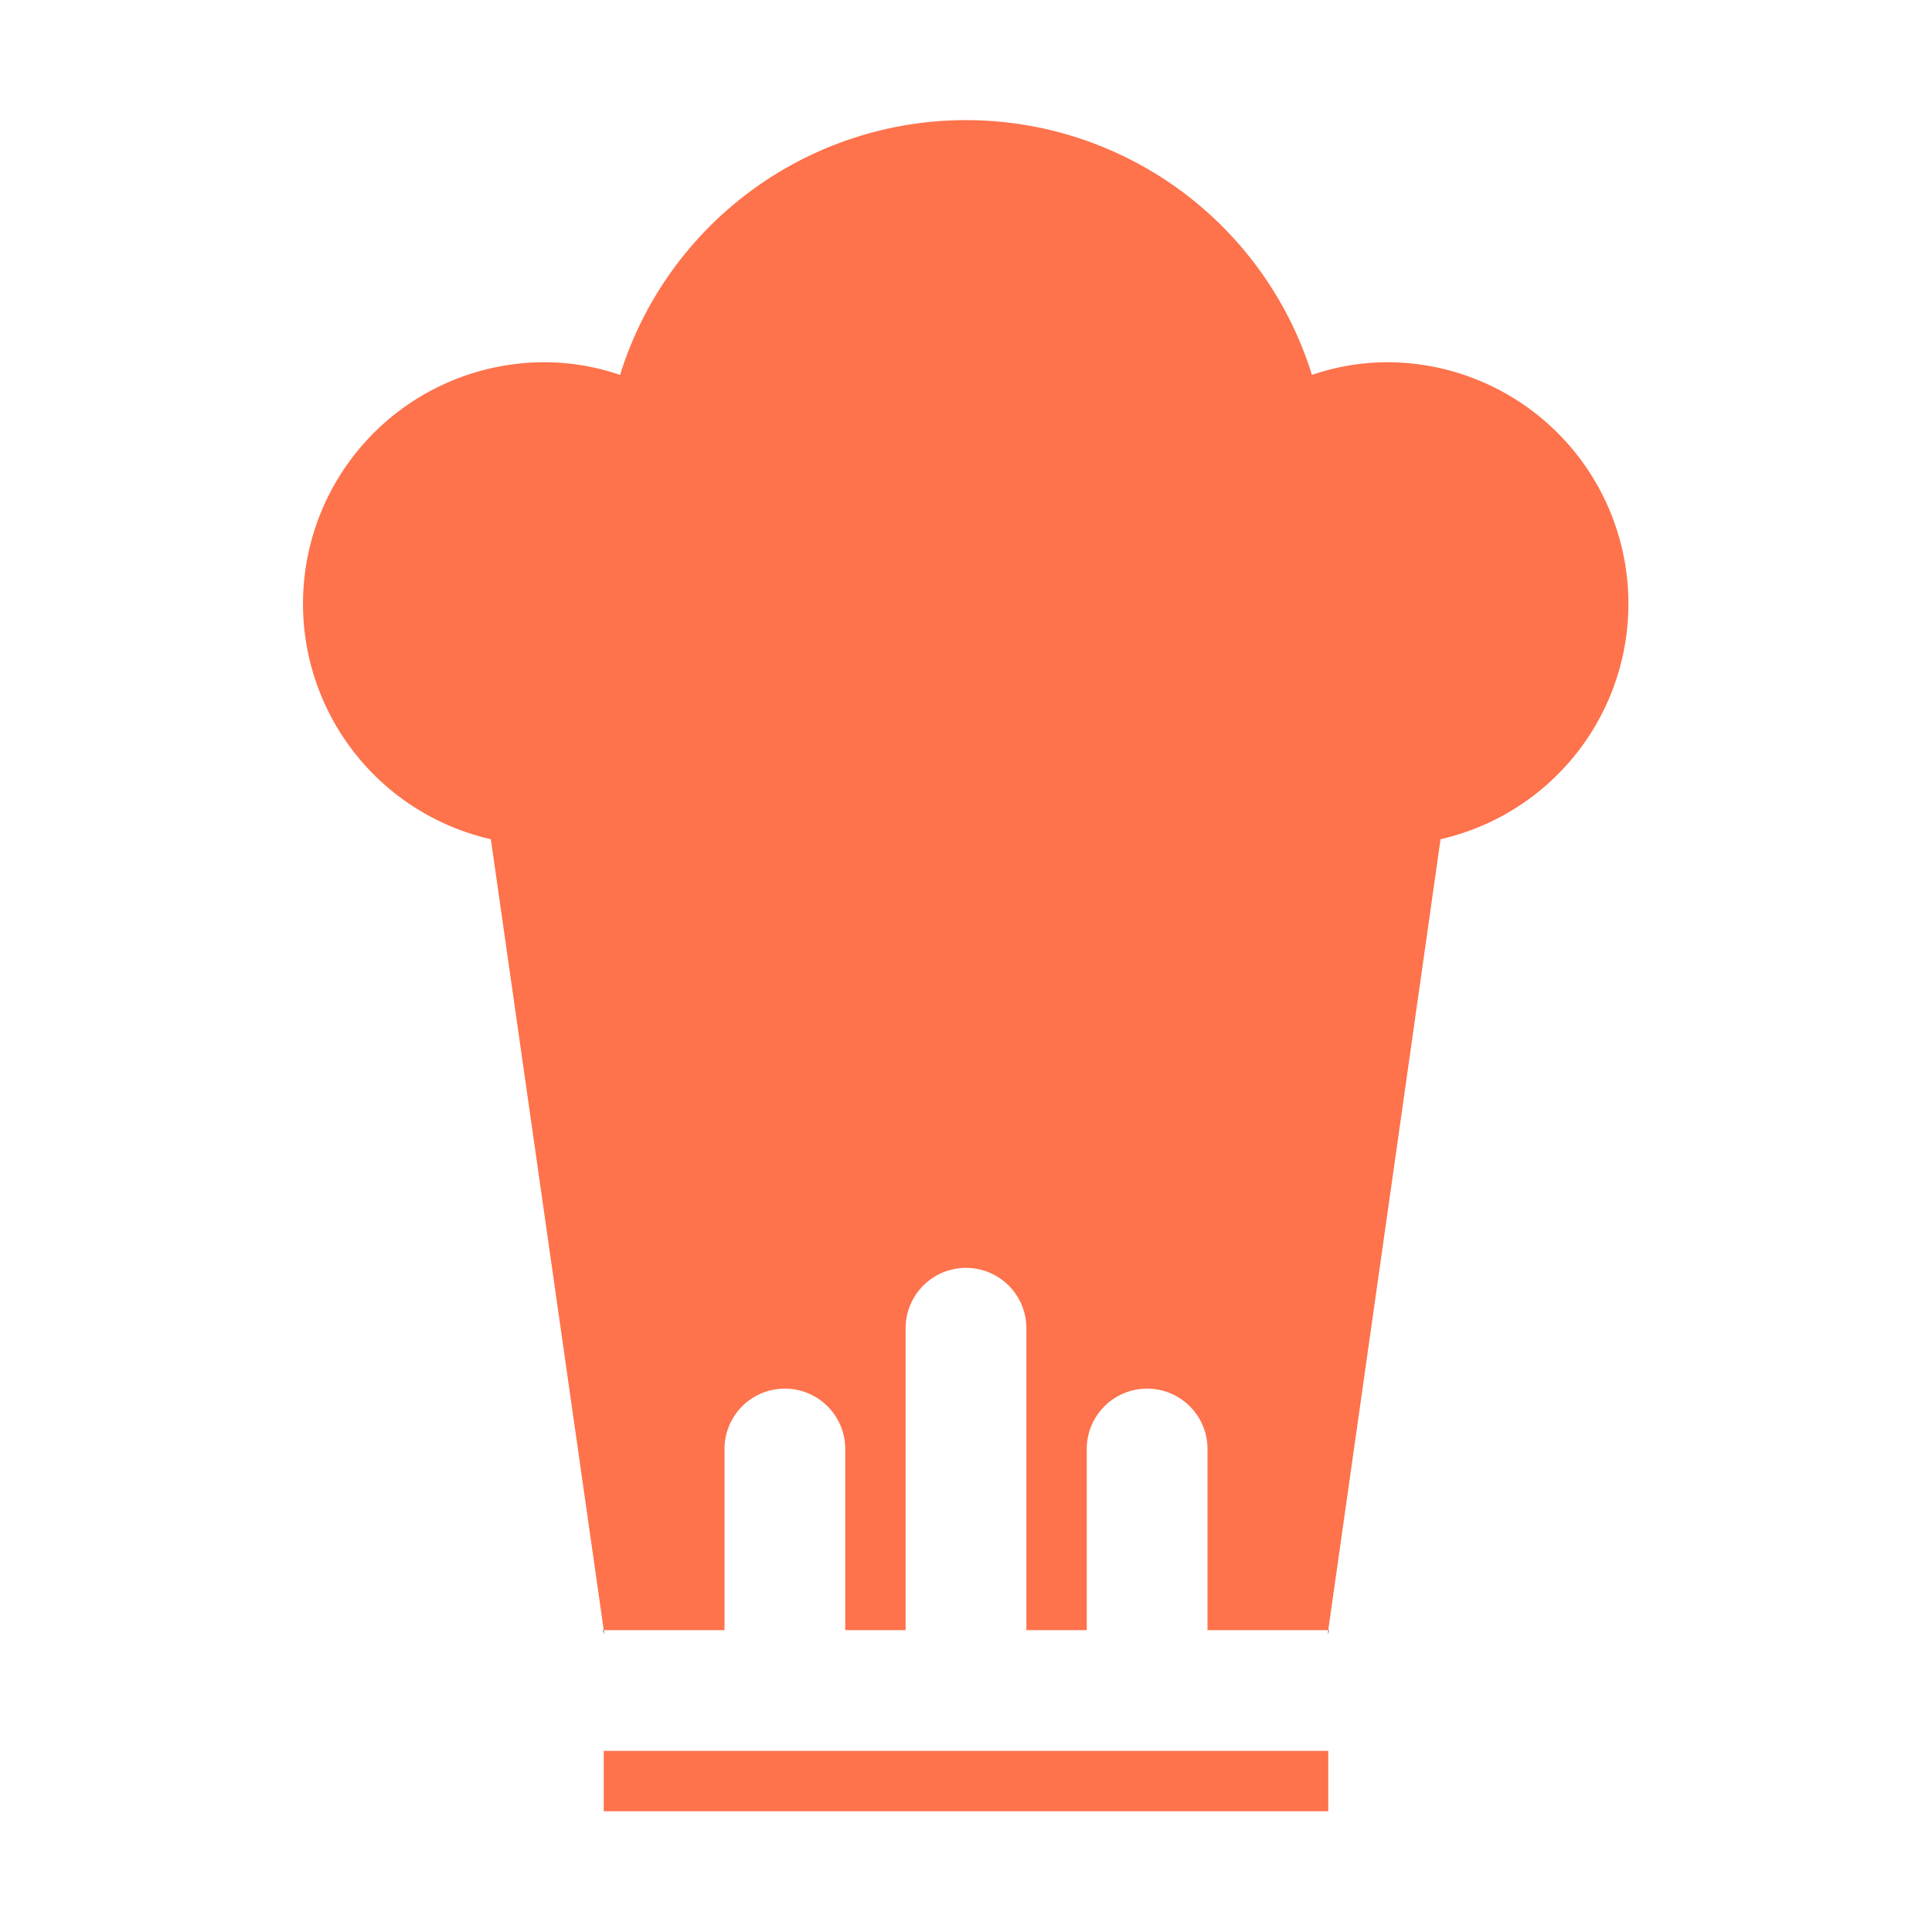 <svg width="32" height="32" xmlns="http://www.w3.org/2000/svg">
 <title/>

 <g>
  <title>background</title>
  <rect fill="none" id="canvas_background" height="402" width="582" y="-1" x="-1"/>
 </g>
 <g>
  <title>Layer 1</title>
  <rect fill="#fe724c" id="svg_1" y="29" x="10" width="12" height="1"/>
  <path fill="#fe724c" id="svg_2" d="m23,6a3.85,3.85 0 0 0 -1.27,0.21a6,6 0 0 0 -11.46,0a3.85,3.85 0 0 0 -1.27,-0.21a4,4 0 0 0 -0.87,7.9l1.87,13.1l0,0l2,0l0,-3a1,1 0 0 1 2,0l0,3l1,0l0,-5a1,1 0 0 1 2,0l0,5l1,0l0,-3a1,1 0 0 1 2,0l0,3l2,0l0,0l1.86,-13.1a4,4 0 0 0 -0.86,-7.9z"/>
  <polygon id="svg_3" points="10 27 10 27.07 9.99 27 10 27"/>
  <polygon id="svg_4" points="22.01 27 22 27.07 22 27 22.01 27"/>
 </g>
</svg>